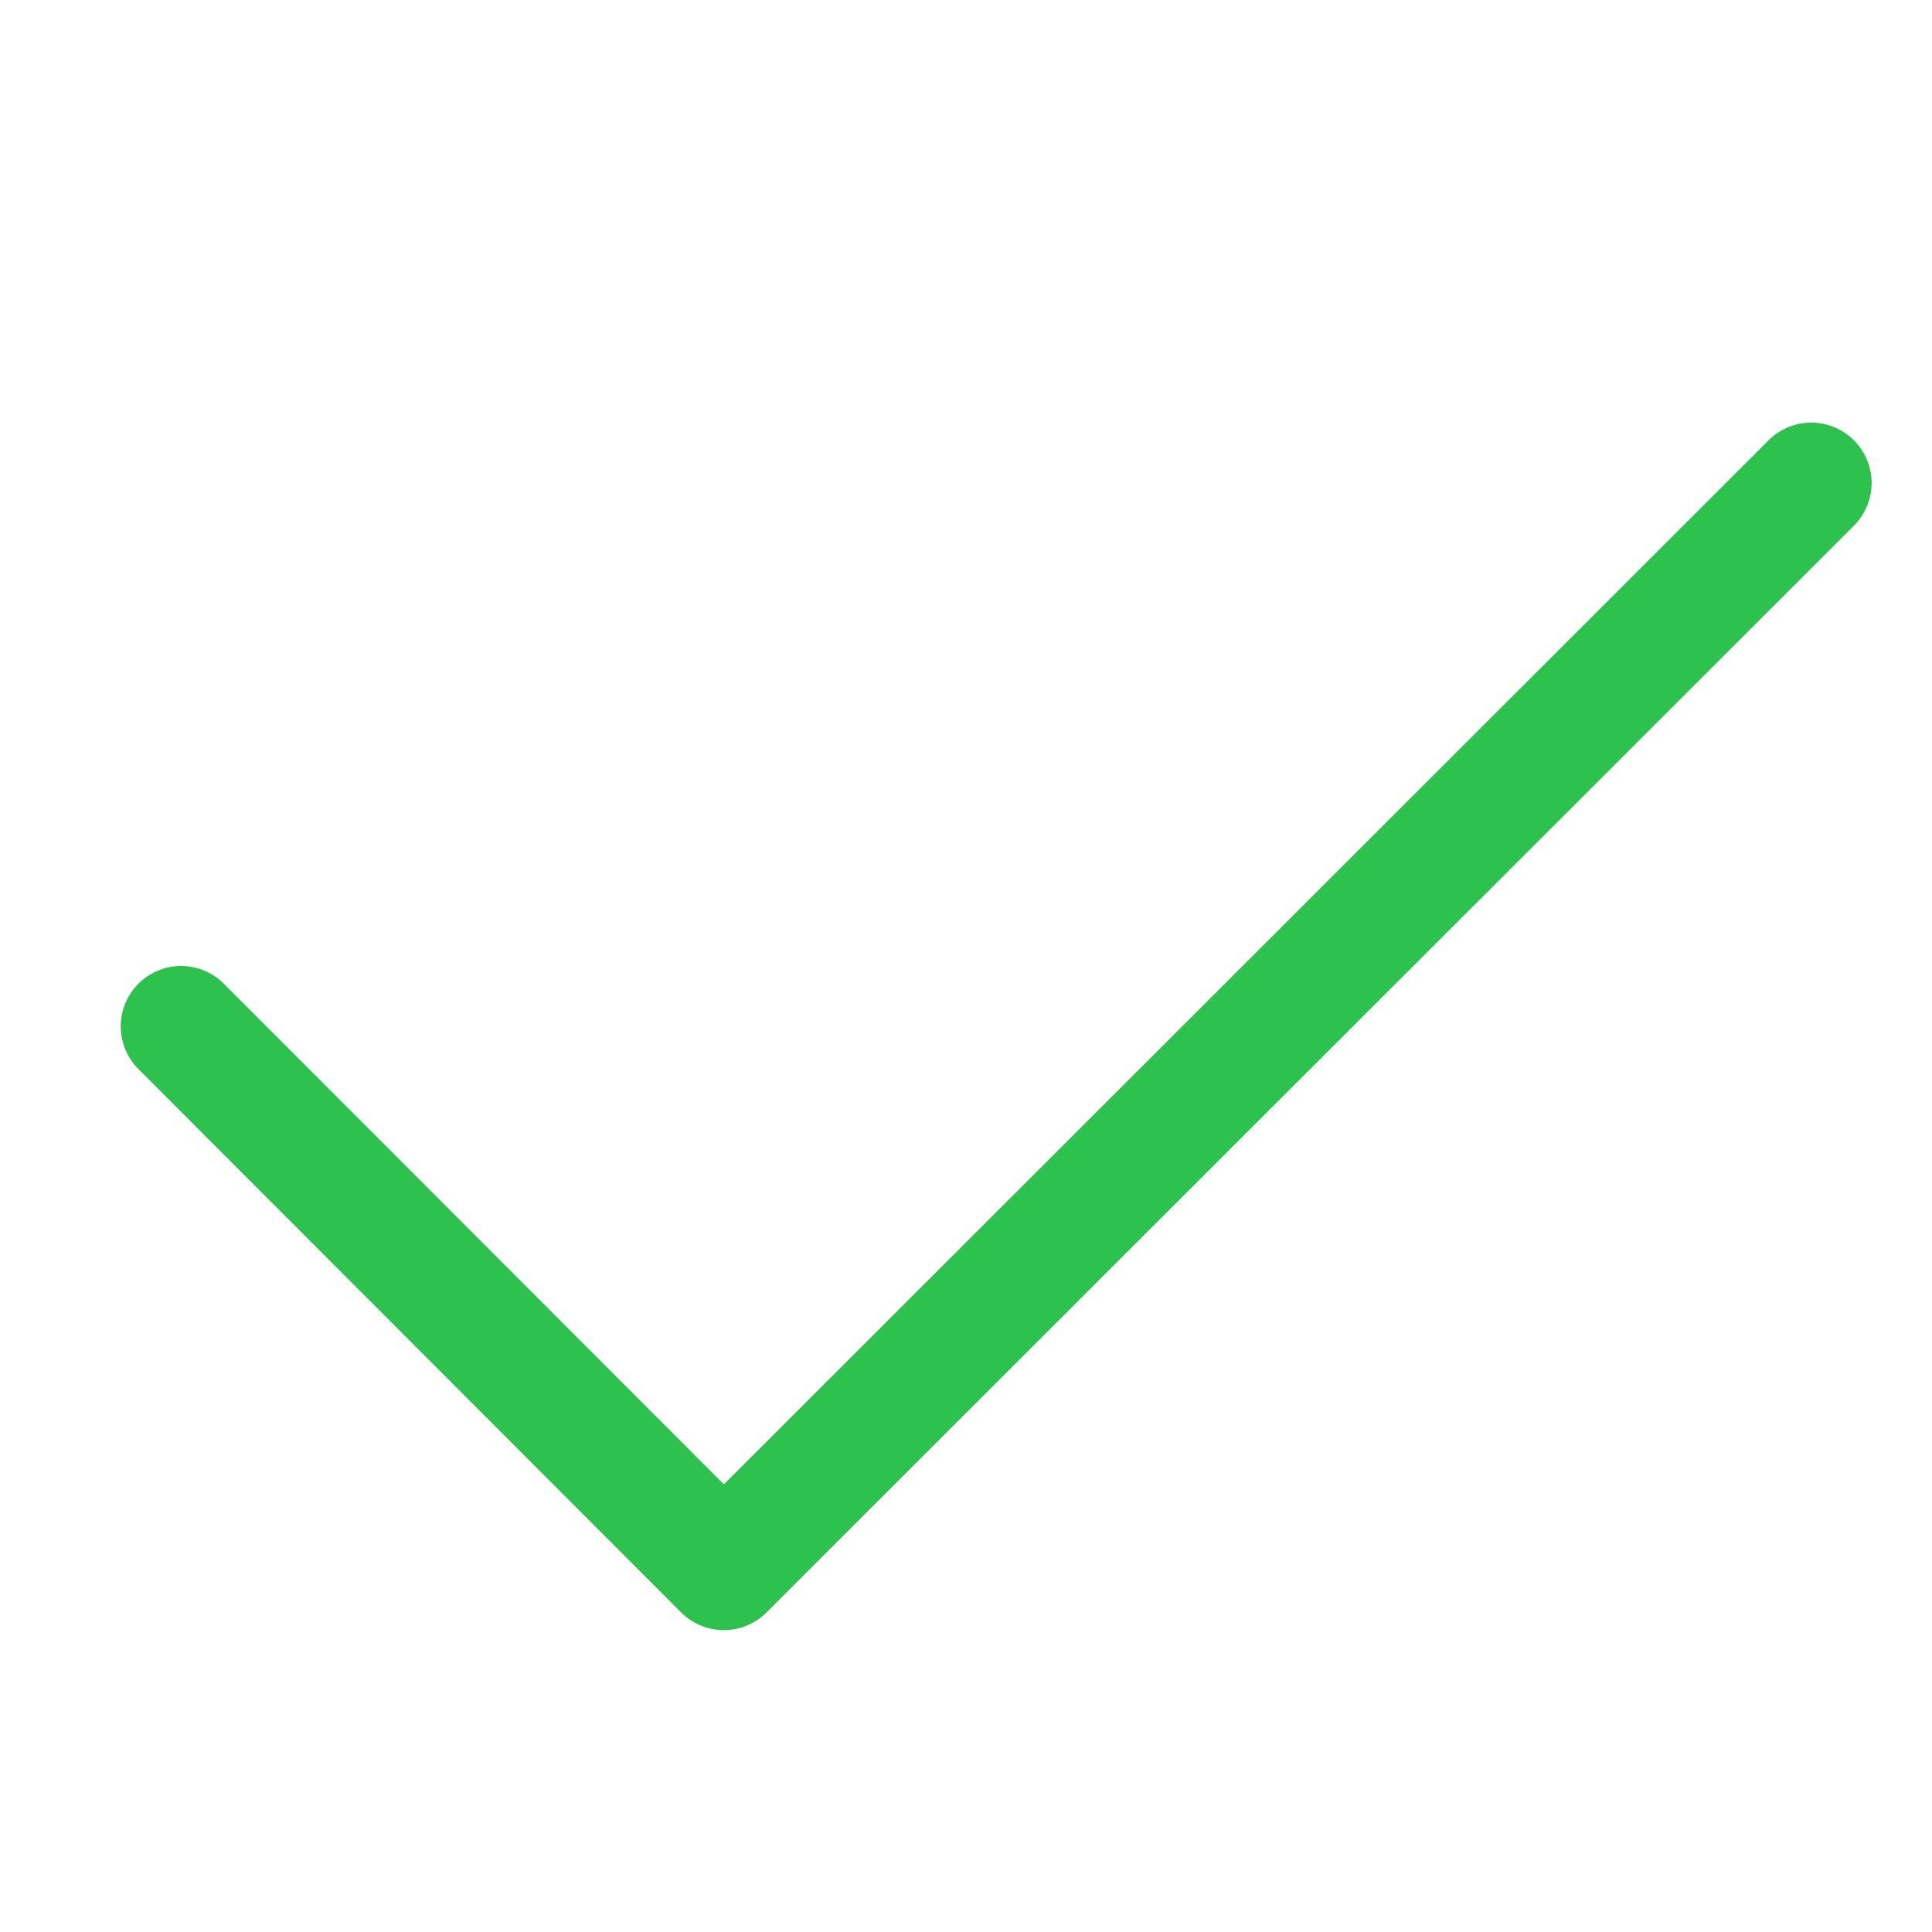 <svg width="32" height="32" viewBox="0 0 32 32" fill="none" xmlns="http://www.w3.org/2000/svg">
<path d="M3 17L11.989 26L30 8" stroke="#2DC24E" stroke-width="2" stroke-linecap="round" stroke-linejoin="round"/>
</svg>

